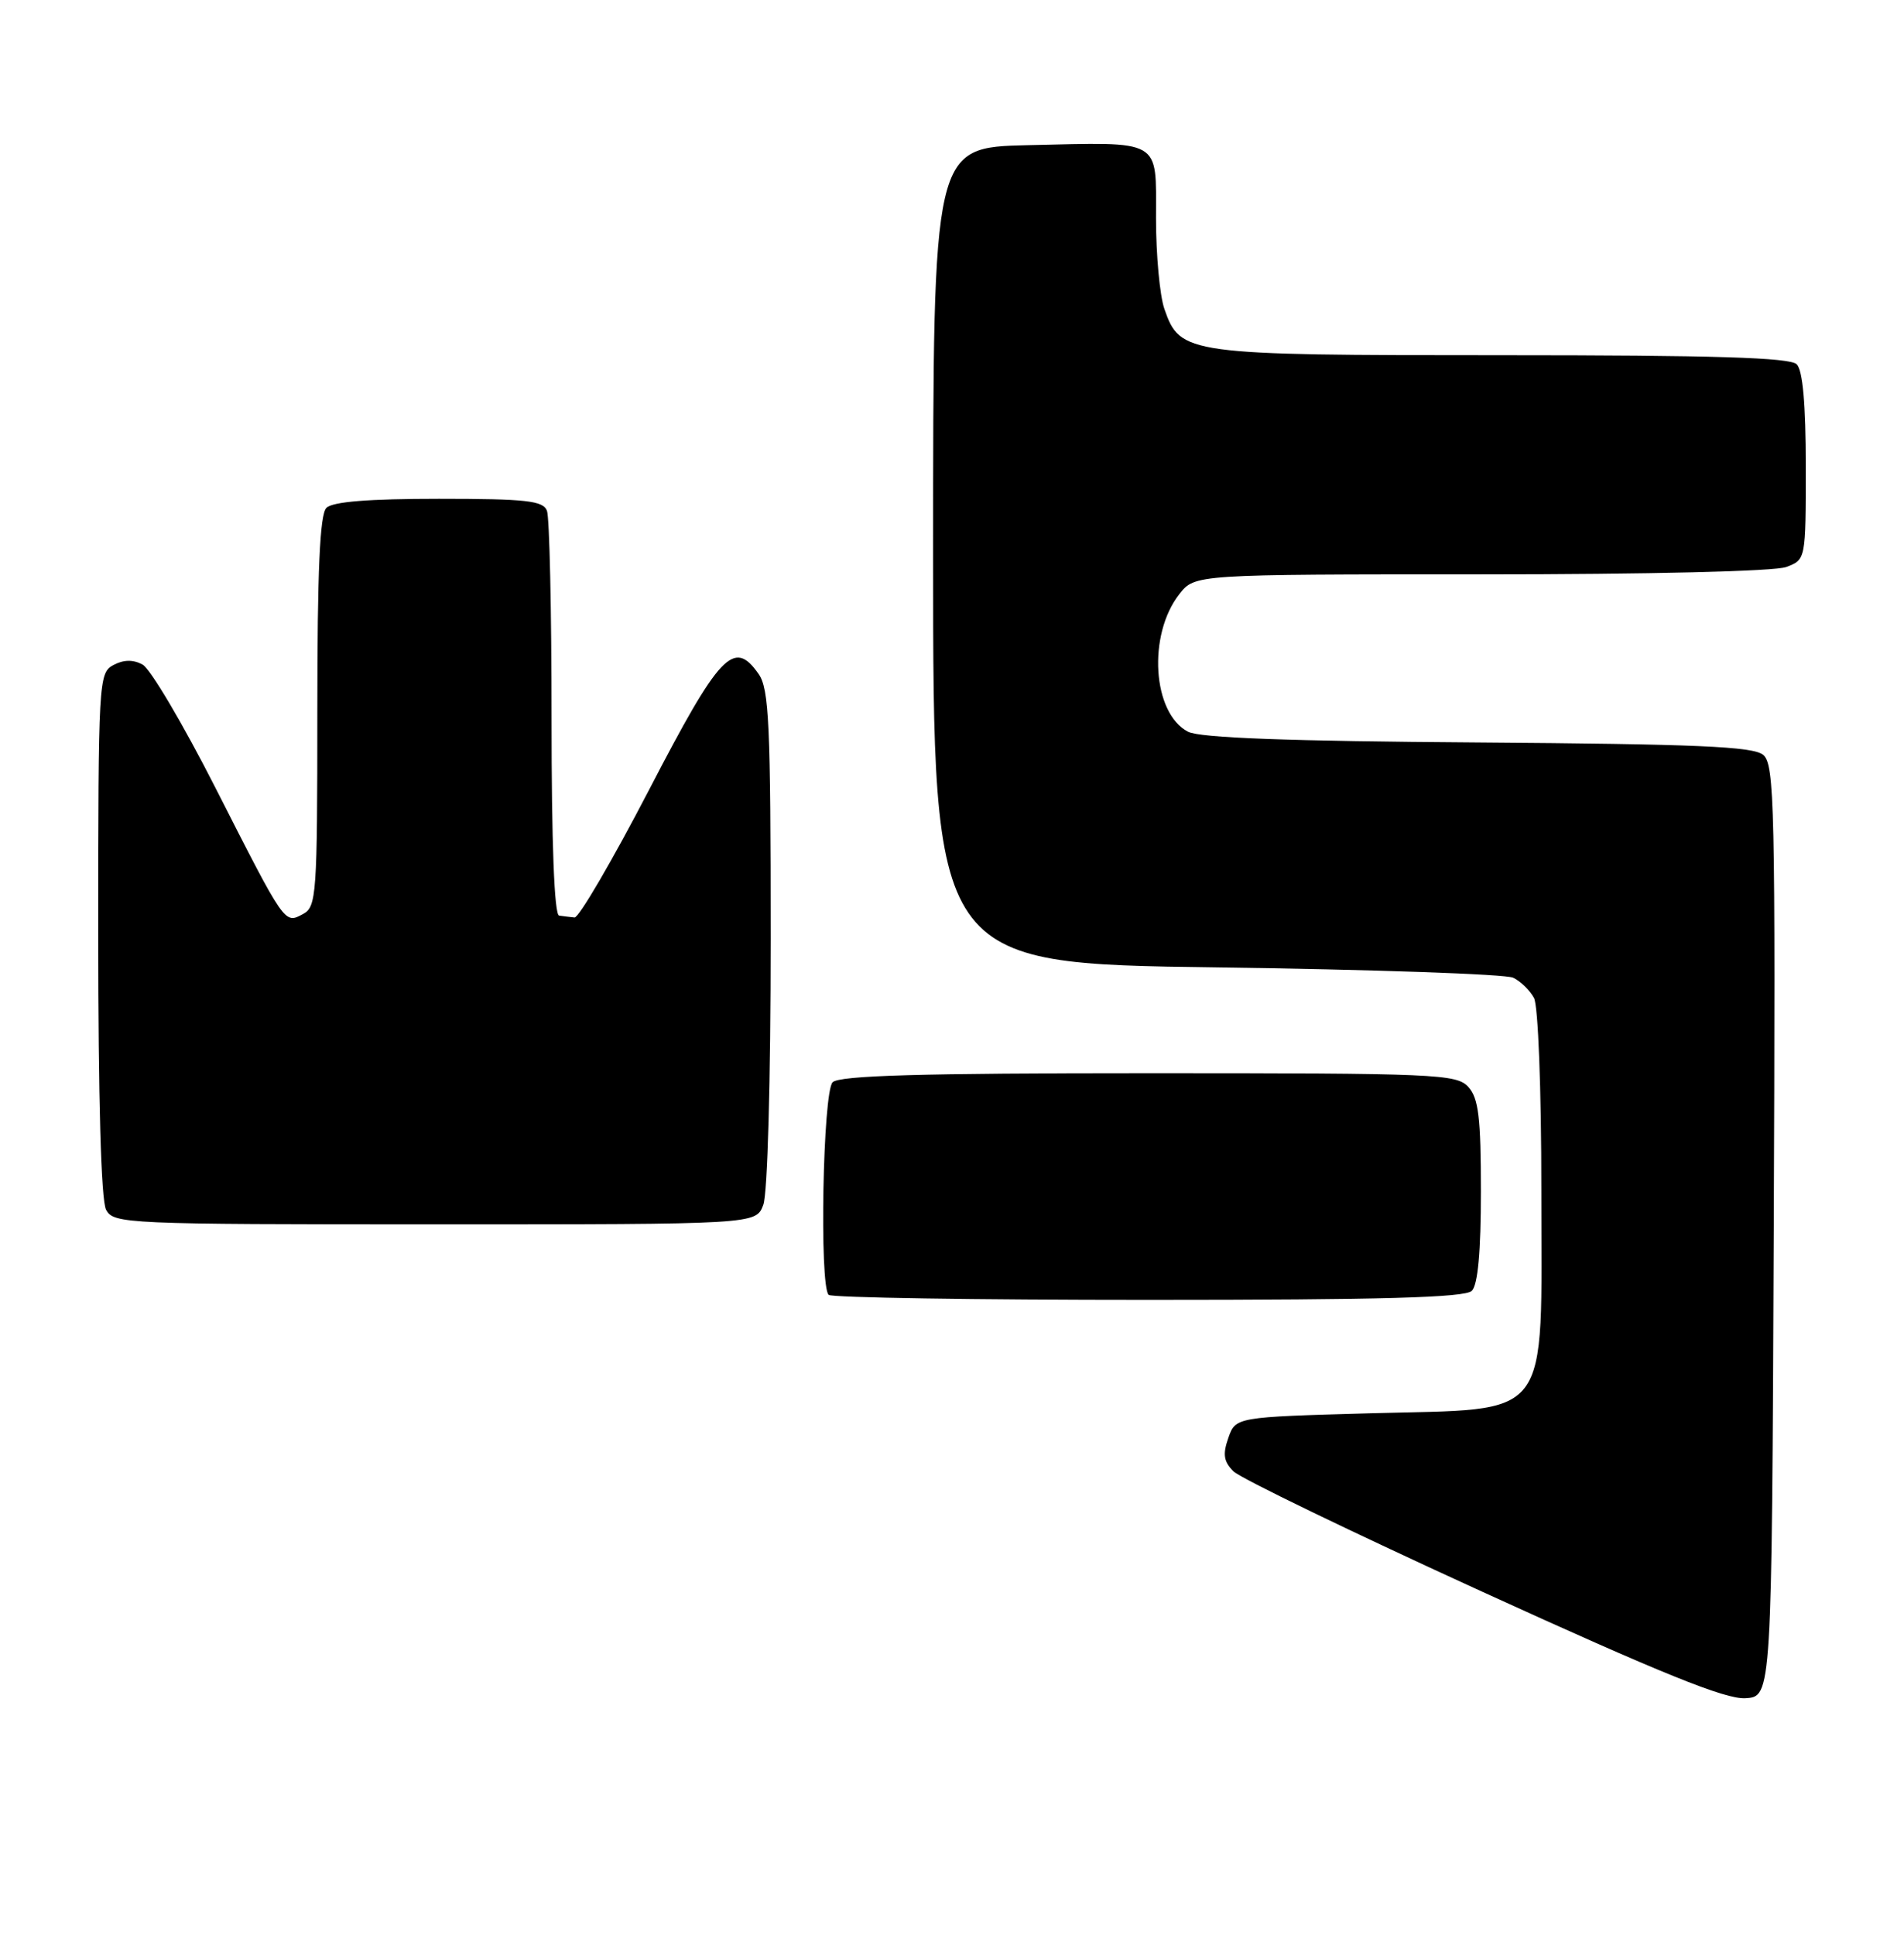 <?xml version="1.0" encoding="UTF-8" standalone="no"?>
<!DOCTYPE svg PUBLIC "-//W3C//DTD SVG 1.1//EN" "http://www.w3.org/Graphics/SVG/1.1/DTD/svg11.dtd" >
<svg xmlns="http://www.w3.org/2000/svg" xmlns:xlink="http://www.w3.org/1999/xlink" version="1.1" viewBox="0 0 252 256">
 <g >
 <path fill="currentColor"
d=" M 234.76 162.88 C 234.99 106.49 234.87 101.14 233.36 99.88 C 232.03 98.77 224.52 98.45 195.60 98.24 C 170.44 98.07 158.81 97.63 157.24 96.82 C 152.52 94.38 151.87 83.98 156.10 78.60 C 158.15 76.00 158.15 76.00 196.01 76.00 C 218.19 76.00 234.93 75.60 236.43 75.02 C 239.00 74.05 239.00 74.03 239.00 61.72 C 239.00 53.47 238.60 49.00 237.80 48.20 C 236.91 47.31 226.86 47.00 198.75 47.00 C 156.95 47.00 156.21 46.90 154.11 40.88 C 153.50 39.13 153.00 33.73 153.00 28.87 C 153.00 18.25 153.96 18.80 136.00 19.21 C 123.50 19.50 123.50 19.50 123.50 73.50 C 123.50 127.50 123.50 127.50 161.00 128.00 C 181.62 128.28 199.30 128.89 200.28 129.37 C 201.26 129.84 202.49 131.05 203.03 132.05 C 203.58 133.08 204.00 144.07 204.00 157.38 C 204.00 188.55 205.70 186.32 181.36 187.00 C 163.54 187.50 163.54 187.50 162.57 190.27 C 161.81 192.43 161.96 193.39 163.25 194.68 C 164.16 195.59 178.99 202.76 196.20 210.62 C 219.86 221.42 228.35 224.86 231.00 224.70 C 234.50 224.50 234.50 224.50 234.76 162.88 Z  M 194.80 170.80 C 195.60 170.00 196.00 165.61 196.00 157.63 C 196.00 147.89 195.69 145.32 194.35 143.83 C 192.79 142.11 190.15 142.00 152.05 142.00 C 121.77 142.00 111.09 142.31 110.20 143.20 C 108.91 144.49 108.43 170.09 109.67 171.33 C 110.03 171.70 129.07 172.00 151.97 172.00 C 183.01 172.00 193.91 171.69 194.80 170.80 Z  M 101.02 159.43 C 101.59 157.96 102.00 142.99 102.00 124.16 C 102.00 95.82 101.79 91.14 100.40 89.17 C 97.13 84.50 95.28 86.45 85.91 104.50 C 81.05 113.85 76.61 121.45 76.04 121.40 C 75.47 121.34 74.55 121.23 74.00 121.15 C 73.36 121.05 73.00 111.59 73.00 95.08 C 73.00 80.83 72.73 68.45 72.39 67.58 C 71.88 66.25 69.66 66.00 58.09 66.00 C 48.78 66.00 44.02 66.38 43.20 67.20 C 42.33 68.07 42.00 75.46 42.00 94.16 C 42.00 118.43 41.89 119.99 40.11 120.94 C 37.64 122.26 37.81 122.51 28.50 104.21 C 24.22 95.80 19.89 88.47 18.86 87.93 C 17.61 87.25 16.35 87.28 15.00 88.00 C 13.06 89.04 13.00 90.09 13.00 123.60 C 13.00 145.49 13.38 158.84 14.04 160.07 C 15.03 161.93 16.58 162.00 57.56 162.00 C 100.05 162.00 100.05 162.00 101.02 159.43 Z "/>
</g>
</svg>